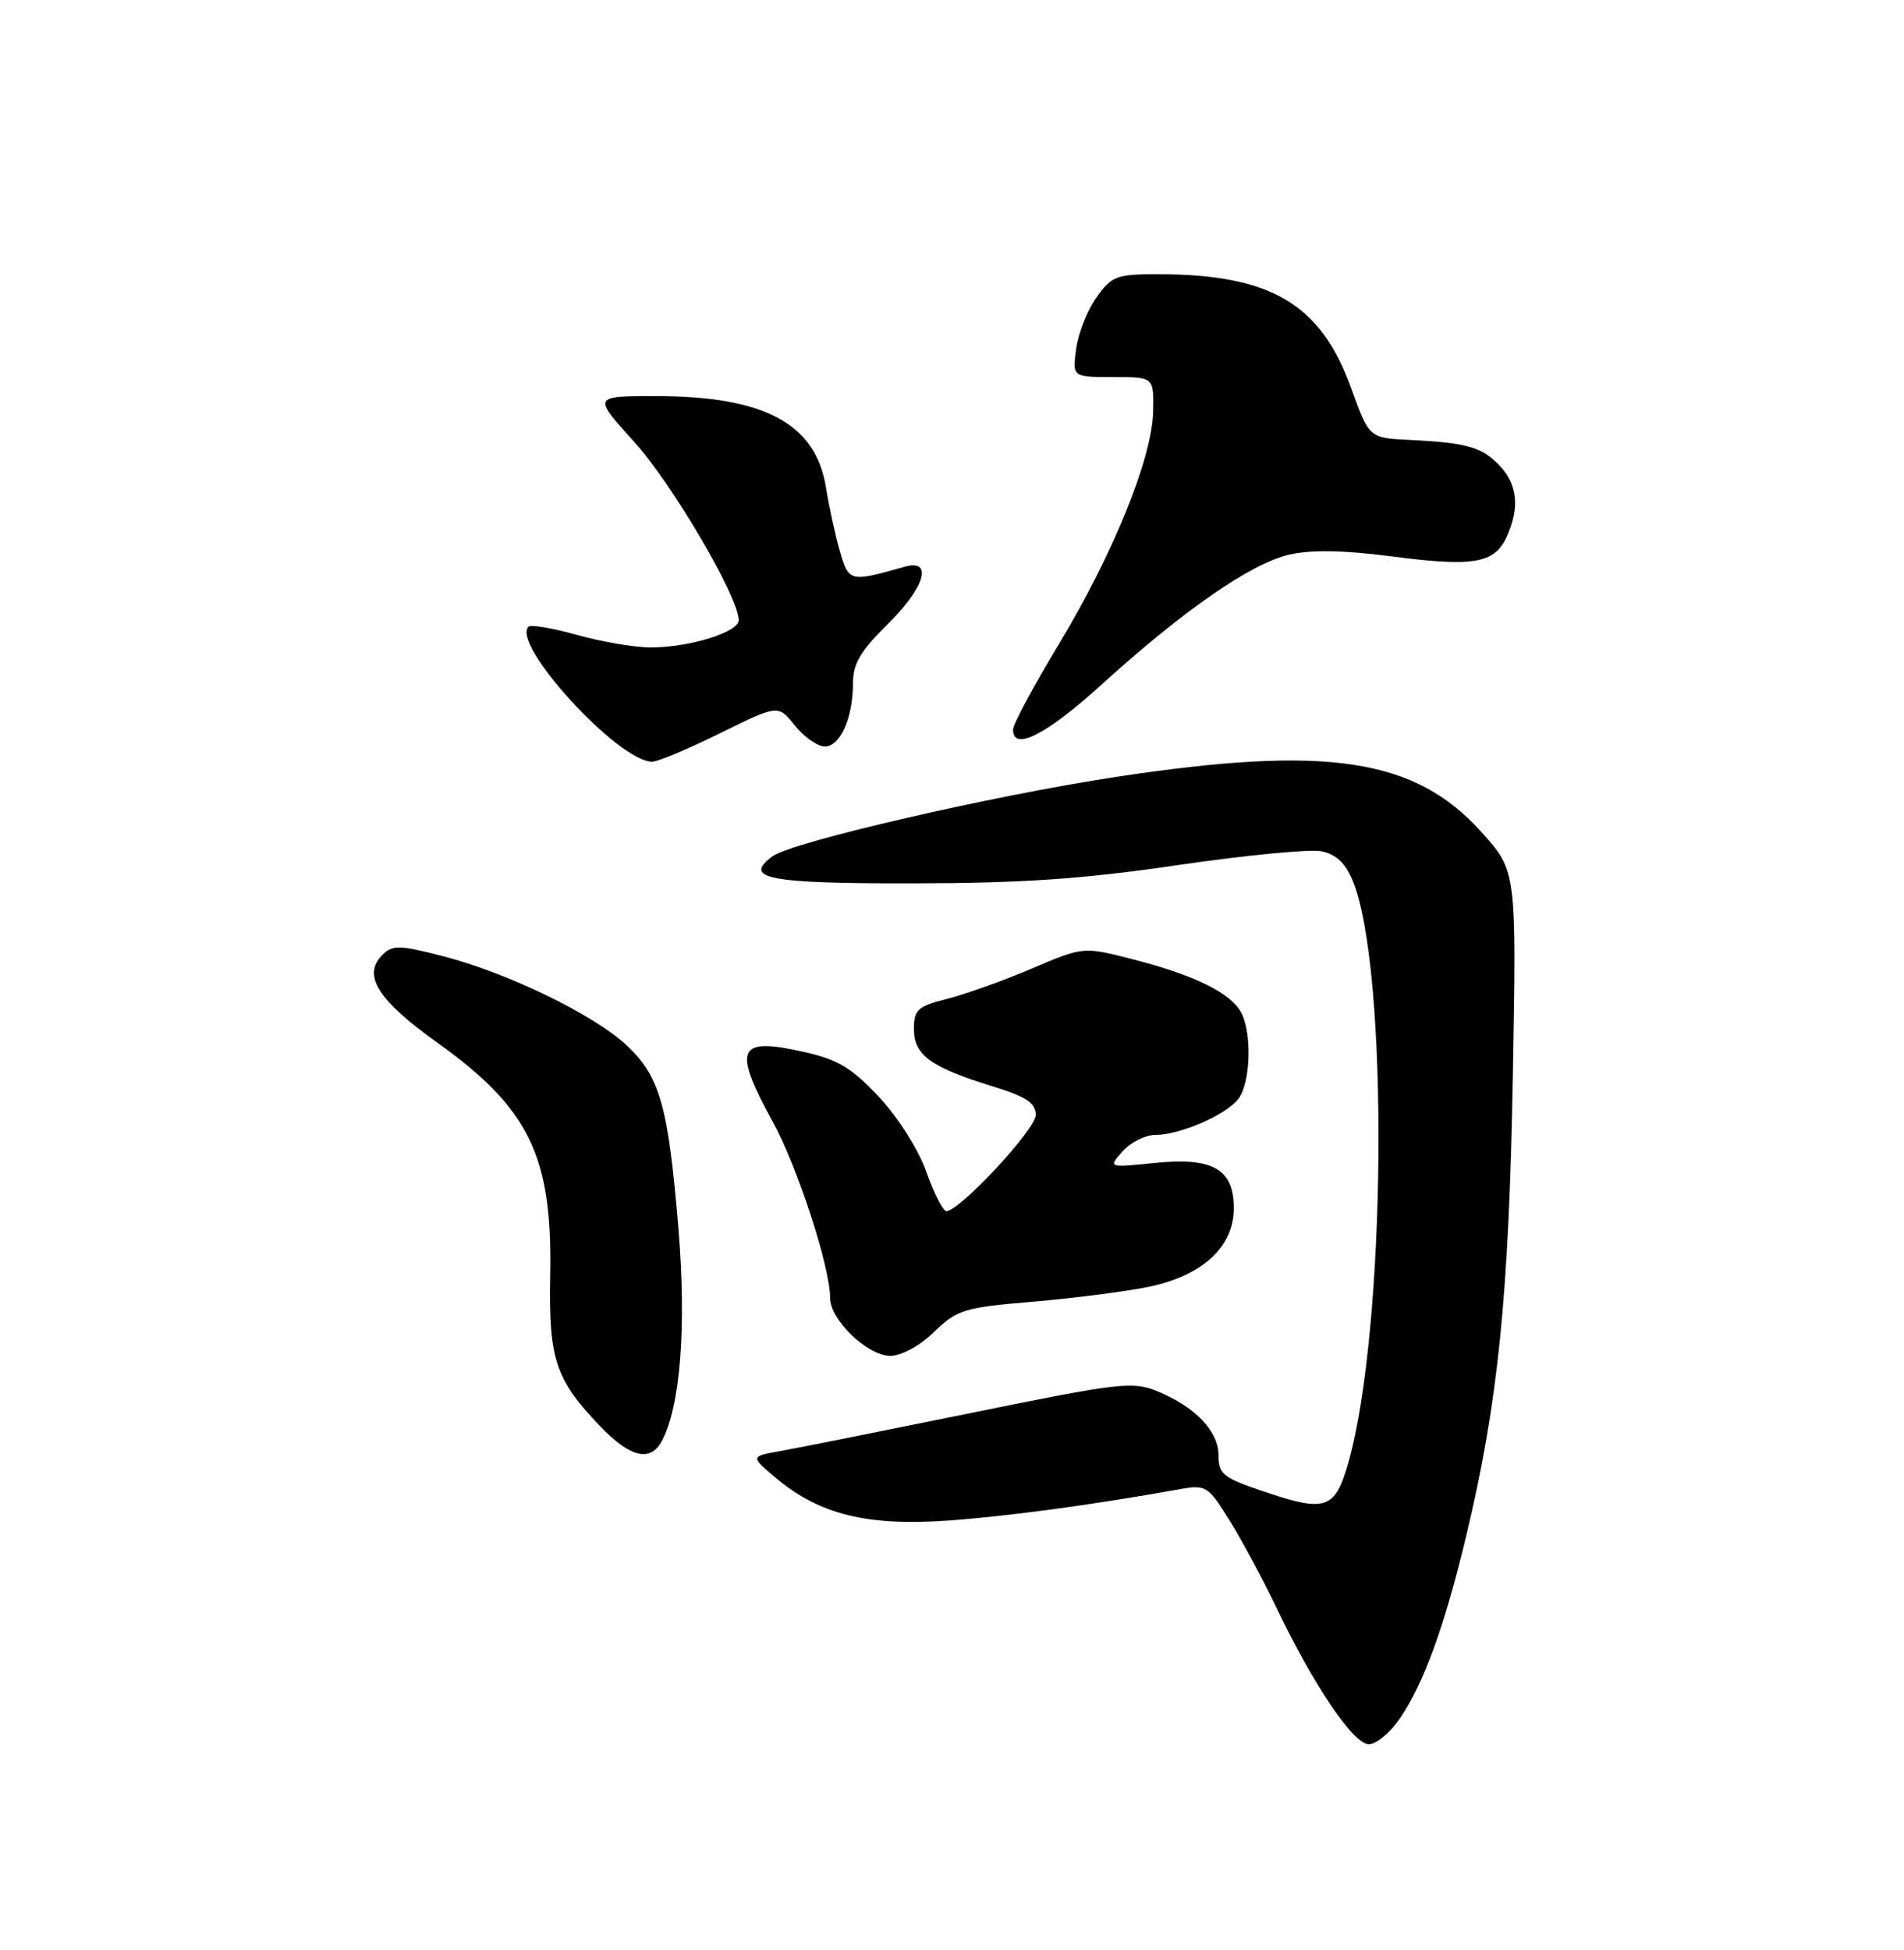 <?xml version="1.0" encoding="UTF-8" standalone="no"?>
<!DOCTYPE svg PUBLIC "-//W3C//DTD SVG 1.1//EN" "http://www.w3.org/Graphics/SVG/1.1/DTD/svg11.dtd" >
<svg xmlns="http://www.w3.org/2000/svg" xmlns:xlink="http://www.w3.org/1999/xlink" version="1.1" viewBox="0 0 250 256">
 <g >
 <path fill="currentColor"
d=" M 183.81 225.60 C 186.97 220.95 189.68 213.49 192.53 201.58 C 196.70 184.16 198.12 170.16 198.64 141.43 C 199.13 114.36 199.13 114.36 194.52 109.24 C 185.79 99.52 174.26 97.78 146.50 102.00 C 130.24 104.47 104.03 110.53 101.46 112.40 C 97.44 115.34 100.83 116.00 119.81 115.97 C 134.15 115.95 142.25 115.40 154.60 113.58 C 163.46 112.28 171.94 111.46 173.46 111.75 C 175.38 112.12 176.63 113.27 177.59 115.56 C 182.40 127.07 182.04 174.58 177.01 192.14 C 175.32 198.04 174.05 198.51 166.54 196.01 C 160.60 194.04 160.00 193.58 160.00 191.09 C 160.00 187.90 156.98 184.72 151.99 182.66 C 148.74 181.32 147.03 181.51 127.50 185.50 C 115.95 187.85 104.70 190.10 102.50 190.49 C 98.50 191.20 98.50 191.20 101.94 194.08 C 107.60 198.82 113.89 200.37 124.42 199.63 C 132.36 199.06 143.41 197.57 155.00 195.49 C 158.32 194.90 158.65 195.10 161.40 199.53 C 163.00 202.09 165.78 207.27 167.59 211.04 C 172.51 221.31 177.71 229.00 179.74 228.99 C 180.71 228.99 182.54 227.46 183.81 225.60 Z  M 86.90 189.18 C 89.33 184.64 90.14 174.33 89.09 161.42 C 87.76 145.28 86.67 141.36 82.32 137.27 C 78.05 133.24 66.61 127.69 58.10 125.51 C 52.45 124.06 51.53 124.04 50.22 125.35 C 47.55 128.02 49.56 131.26 57.39 136.86 C 69.48 145.50 72.54 151.77 72.24 167.35 C 72.03 178.44 72.90 181.08 78.81 187.25 C 82.75 191.36 85.40 191.99 86.90 189.18 Z  M 122.65 174.86 C 125.66 171.94 126.58 171.65 135.62 170.89 C 140.96 170.44 147.82 169.56 150.86 168.93 C 157.91 167.46 162.00 163.68 162.00 158.63 C 162.00 153.46 159.27 151.90 151.58 152.68 C 145.50 153.30 145.50 153.30 147.40 151.15 C 148.45 149.97 150.38 149.00 151.69 149.00 C 154.94 149.00 161.01 146.36 162.62 144.24 C 164.20 142.15 164.41 135.63 162.97 132.94 C 161.59 130.36 156.89 128.04 148.87 125.97 C 142.25 124.26 142.25 124.26 135.47 127.16 C 131.73 128.75 126.73 130.54 124.34 131.14 C 120.49 132.11 120.00 132.56 120.00 135.10 C 120.00 138.51 122.16 140.09 130.25 142.59 C 134.75 143.98 136.00 144.80 136.00 146.38 C 136.00 148.26 126.00 159.00 124.26 159.00 C 123.82 159.00 122.65 156.69 121.64 153.86 C 120.60 150.93 117.93 146.70 115.42 144.02 C 111.83 140.18 110.02 139.10 105.53 138.09 C 96.81 136.14 96.16 137.57 101.44 147.22 C 104.74 153.25 109.00 166.32 109.00 170.43 C 109.00 173.28 113.92 178.00 116.89 178.00 C 118.36 178.00 120.76 176.69 122.65 174.86 Z  M 94.57 96.25 C 102.17 92.50 102.17 92.50 104.37 95.25 C 105.58 96.76 107.36 98.00 108.31 98.00 C 110.34 98.00 112.00 94.24 112.00 89.64 C 112.00 87.14 113.01 85.43 116.50 82.00 C 121.46 77.13 122.59 73.31 118.75 74.41 C 111.58 76.45 111.44 76.41 110.27 72.34 C 109.66 70.23 108.85 66.49 108.46 64.04 C 107.12 55.61 100.40 52.00 86.05 52.00 C 77.83 52.00 77.83 52.00 83.29 58.03 C 88.29 63.56 97.00 78.41 97.00 81.42 C 97.00 82.99 90.53 85.00 85.45 85.00 C 83.35 85.00 79.00 84.26 75.79 83.36 C 72.57 82.46 69.70 81.97 69.39 82.27 C 67.08 84.59 81.20 100.00 85.63 100.00 C 86.37 100.00 90.39 98.31 94.57 96.25 Z  M 144.62 89.89 C 155.38 80.12 164.28 73.95 169.29 72.81 C 172.15 72.15 176.44 72.23 182.70 73.04 C 193.46 74.45 196.23 73.98 197.83 70.48 C 199.55 66.71 199.26 63.66 196.97 61.20 C 194.65 58.71 192.64 58.12 185.13 57.76 C 179.77 57.50 179.77 57.50 177.43 51.00 C 173.42 39.88 166.86 36.00 152.02 36.00 C 146.60 36.00 145.96 36.24 143.97 39.05 C 142.77 40.72 141.57 43.76 141.30 45.80 C 140.80 49.50 140.80 49.50 146.15 49.50 C 151.50 49.50 151.50 49.50 151.41 54.00 C 151.29 60.12 146.17 72.74 138.99 84.64 C 135.72 90.06 133.03 95.06 133.02 95.75 C 132.97 98.71 137.33 96.51 144.62 89.89 Z "/>
</g>
</svg>